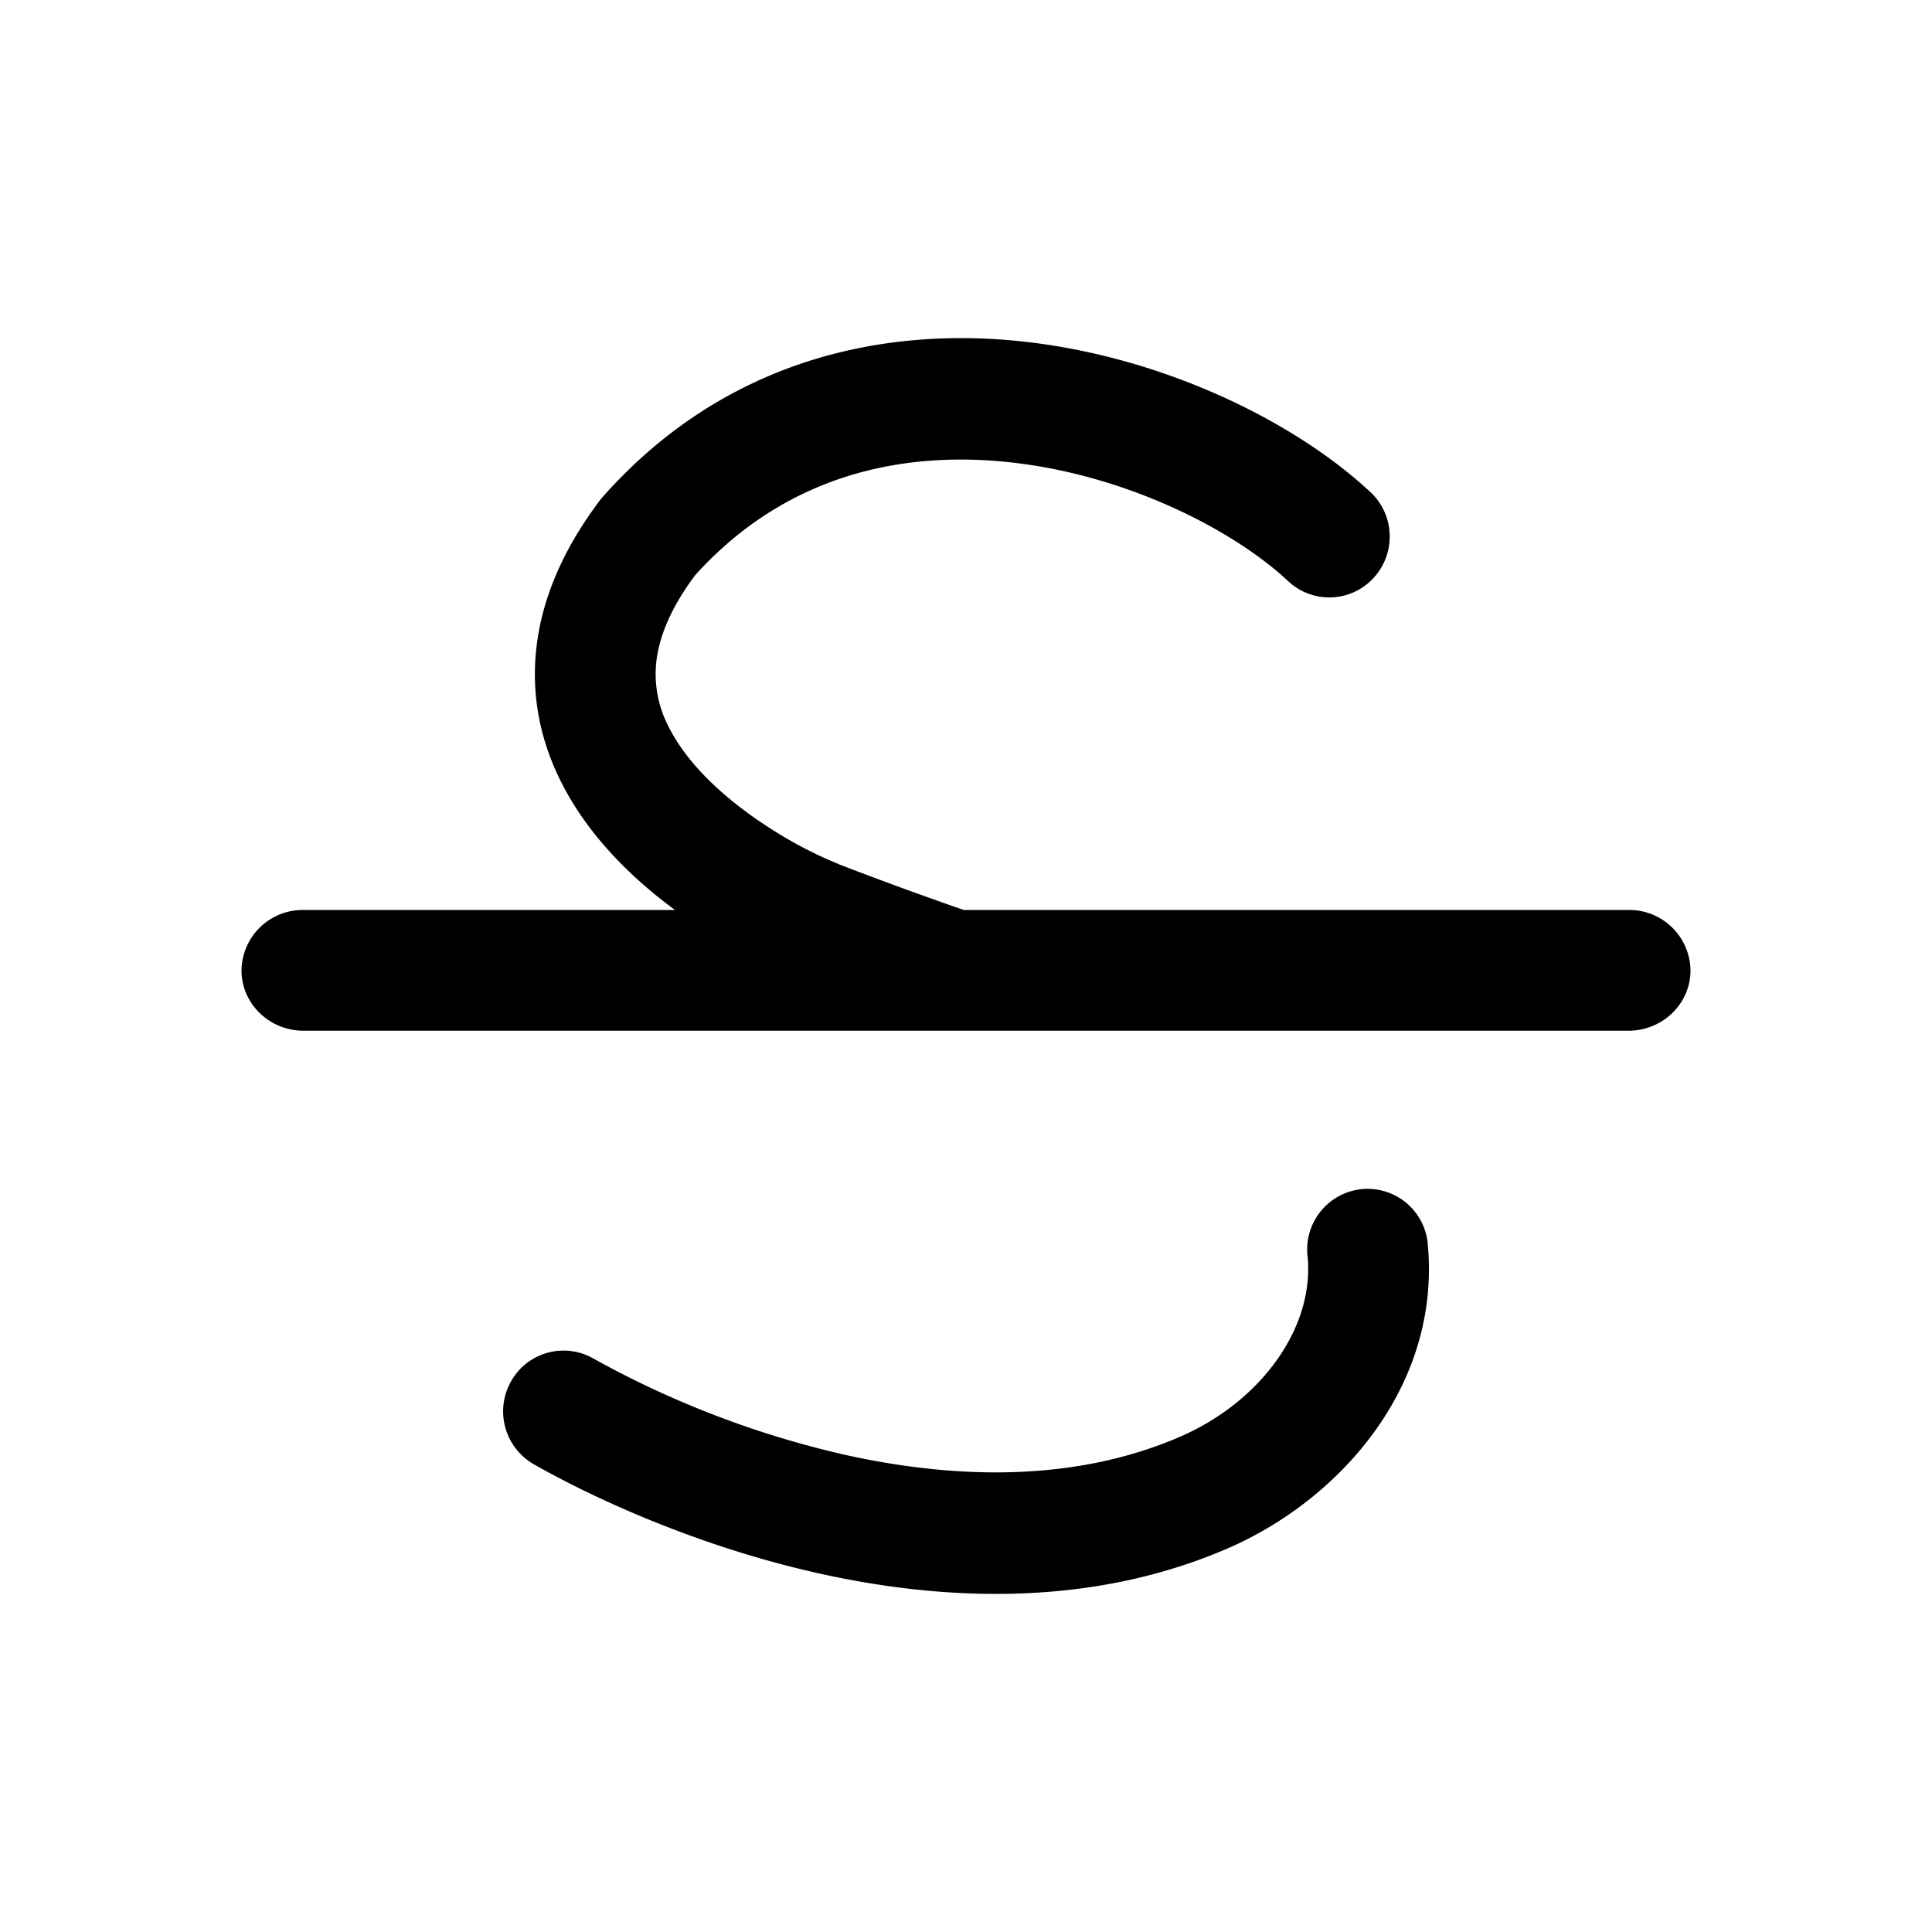 <svg xmlns="http://www.w3.org/2000/svg" width="20" height="20" fill="none" class="persona-icon"><path fill="currentColor" d="M14.186 5.094c-.762-.713-2.1-1.384-3.547-1.553-1.471-.172-3.124.171-4.392 1.594a.62.62 0 0 0-.032.038c-.384.507-.602 1.017-.661 1.523-.06.509.045.97.239 1.367.282.58.753 1.032 1.194 1.357H3.143a.634.634 0 0 0-.643.625c0 .345.288.625.643.625h13.714c.355 0 .643-.28.643-.625a.634.634 0 0 0-.643-.625h-6.88a40.523 40.523 0 0 1-1.288-.471l-.002-.002a4.147 4.147 0 0 1-.636-.323c-.457-.28-.918-.668-1.136-1.114a1.175 1.175 0 0 1-.12-.666c.028-.235.133-.531.4-.888.931-1.032 2.135-1.302 3.3-1.166 1.196.14 2.282.704 2.84 1.226a.622.622 0 0 0 .884-.033.632.632 0 0 0-.033-.89ZM14.78 12.873a.626.626 0 0 0-.685-.563.628.628 0 0 0-.56.688c.005.04.007.083.007.127.007.702-.538 1.407-1.326 1.748-1.09.472-2.321.44-3.456.19a9.884 9.884 0 0 1-2.618-1 .623.623 0 0 0-.852.237.631.631 0 0 0 .236.858c.6.341 1.688.85 2.966 1.133 1.274.282 2.798.352 4.217-.262 1.095-.474 2.096-1.554 2.083-2.916 0-.082-.005-.162-.013-.24Z"/></svg>
